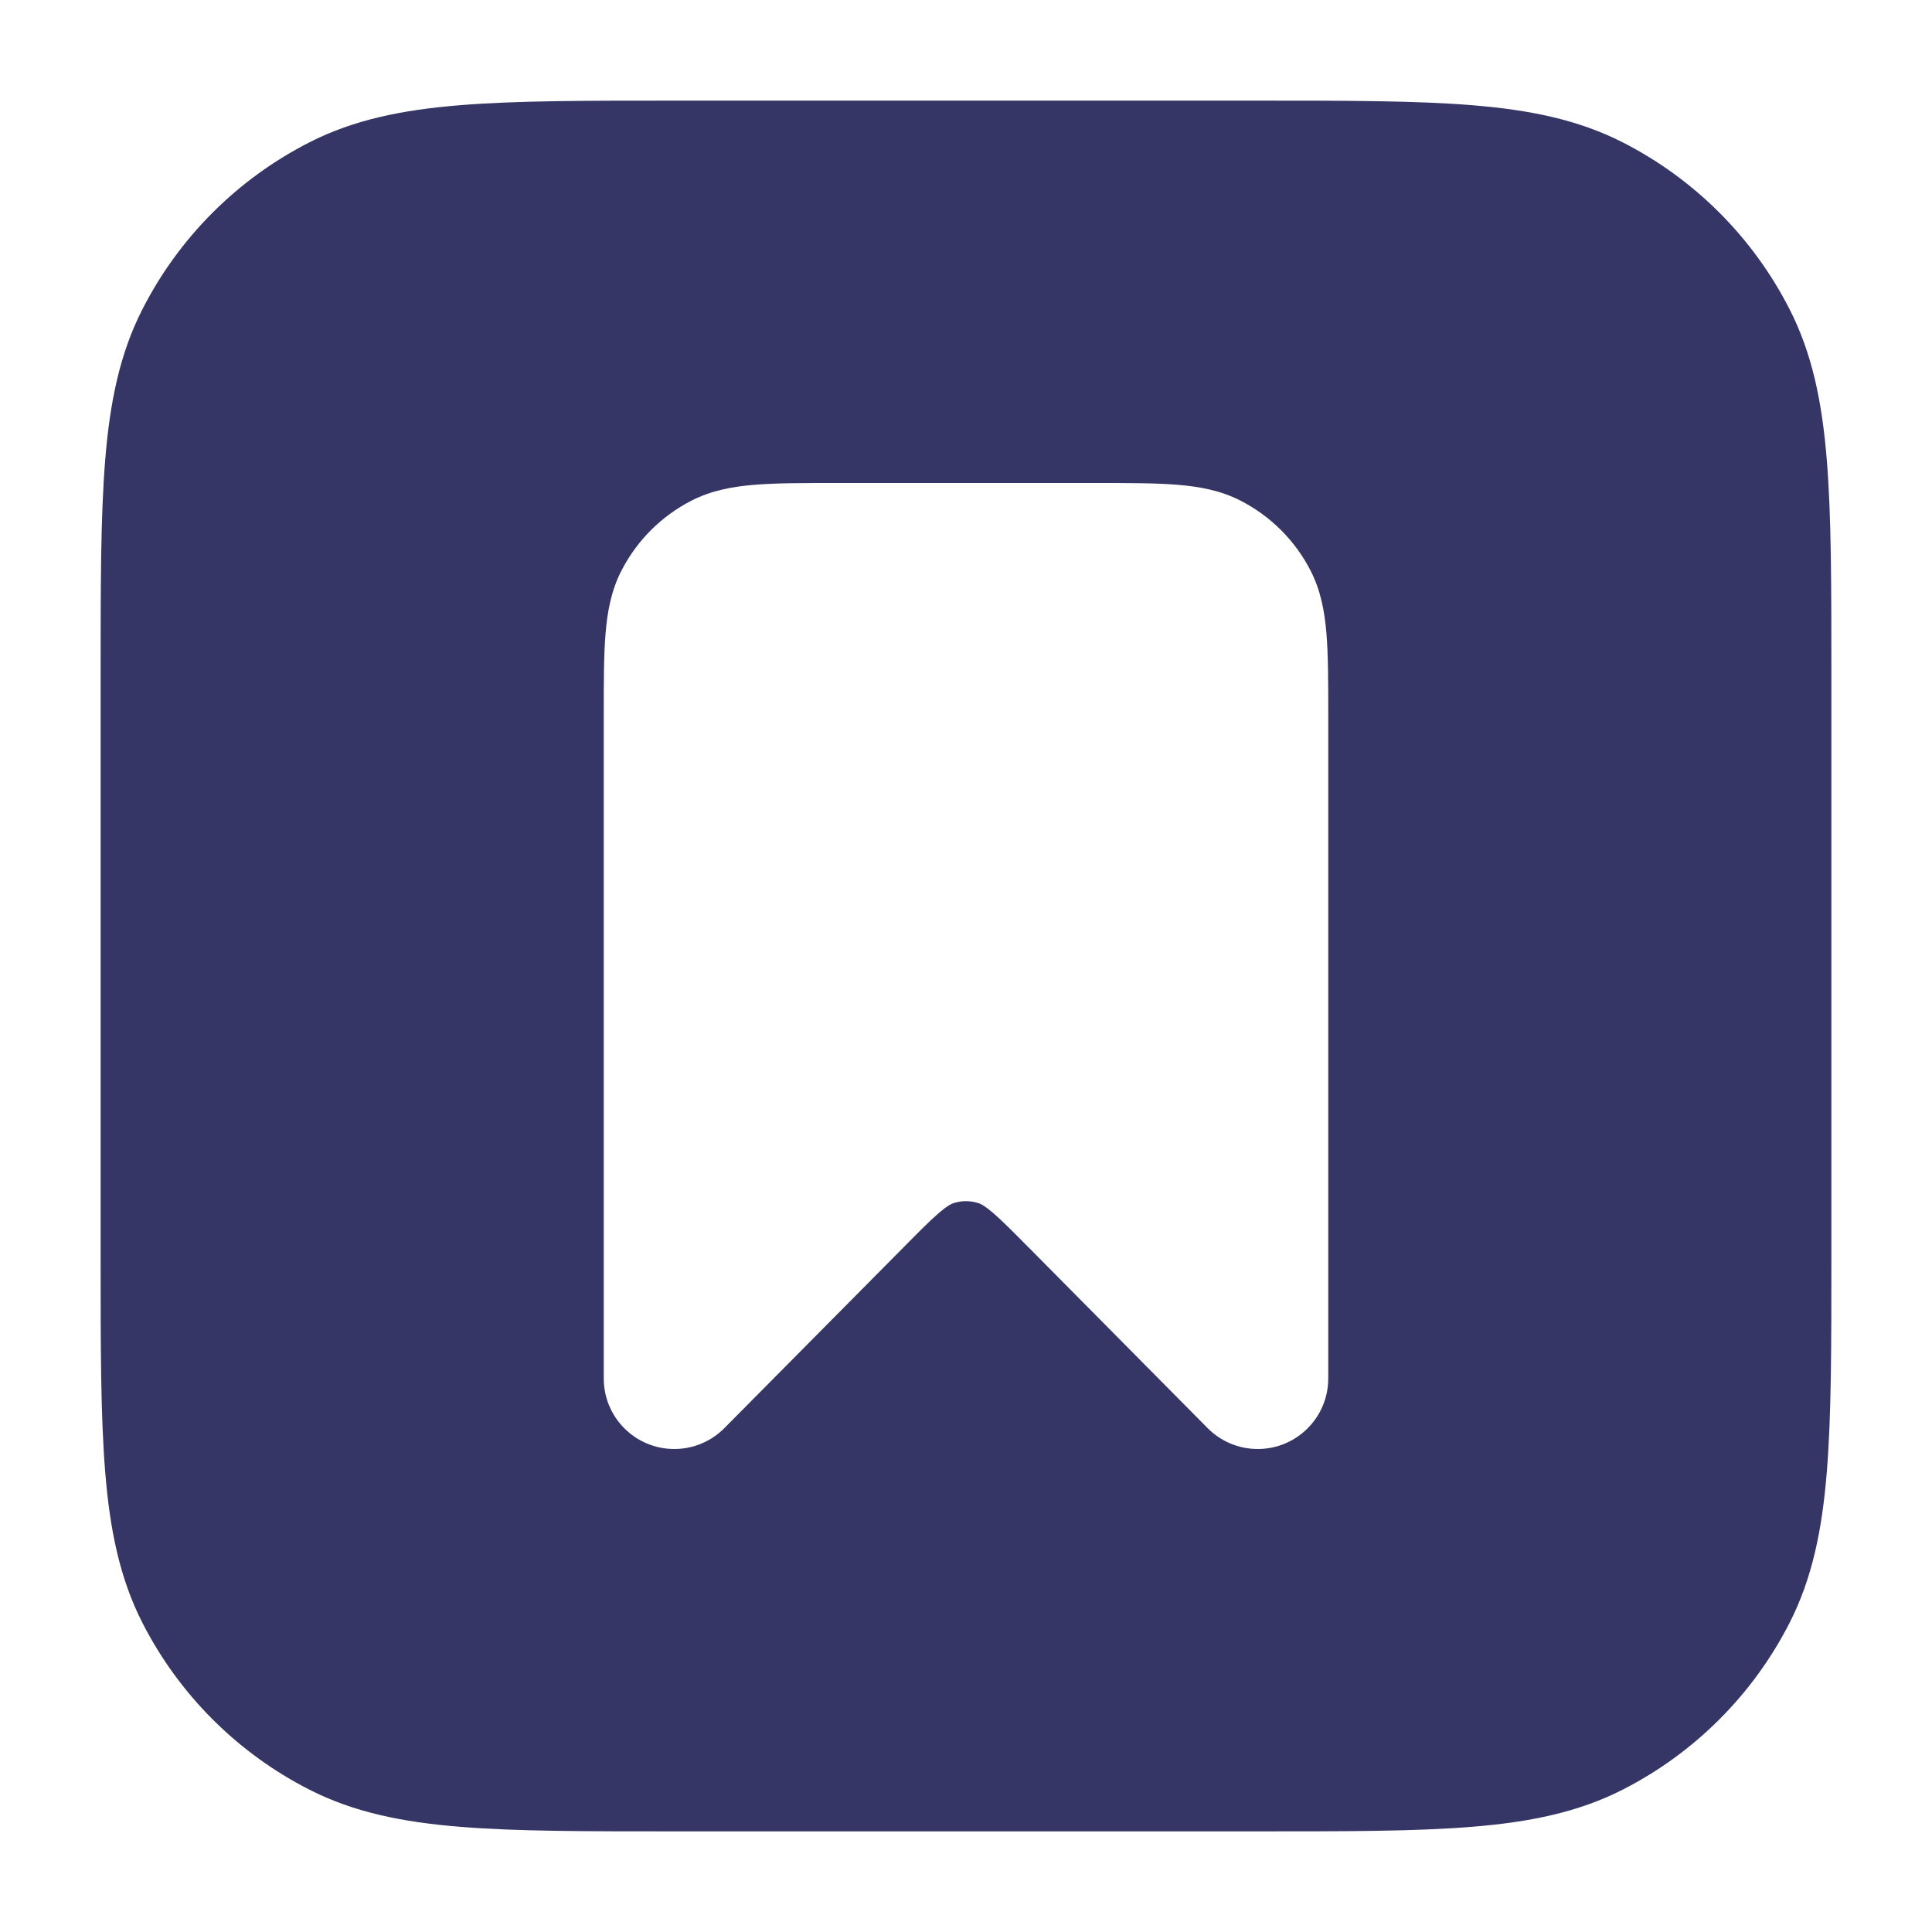 <svg width="24" height="24" viewBox="0 0 24 24" fill="none" xmlns="http://www.w3.org/2000/svg">
<path fill-rule="evenodd" clip-rule="evenodd" d="M8.367 1.25H15.633C16.725 1.25 17.591 1.25 18.288 1.307C19.002 1.365 19.605 1.487 20.157 1.768C21.05 2.223 21.777 2.95 22.232 3.844C22.513 4.395 22.635 4.998 22.693 5.712C22.75 6.409 22.75 7.275 22.75 8.367V15.633C22.75 16.725 22.75 17.591 22.693 18.288C22.635 19.002 22.513 19.605 22.232 20.157C21.777 21.05 21.05 21.777 20.157 22.232C19.605 22.513 19.002 22.635 18.288 22.693C17.591 22.75 16.725 22.75 15.633 22.75H8.367C7.275 22.75 6.409 22.75 5.712 22.693C4.998 22.635 4.395 22.513 3.844 22.232C2.95 21.777 2.223 21.05 1.768 20.157C1.487 19.605 1.365 19.002 1.307 18.288C1.25 17.591 1.25 16.725 1.25 15.633V8.367C1.25 7.275 1.25 6.409 1.307 5.712C1.365 4.998 1.487 4.395 1.768 3.844C2.223 2.95 2.95 2.223 3.844 1.768C4.395 1.487 4.998 1.365 5.712 1.307C6.409 1.25 7.275 1.25 8.367 1.25ZM10.379 6H13.621C14.023 6 14.355 6 14.626 6.022C14.907 6.045 15.165 6.094 15.408 6.218C15.784 6.41 16.09 6.716 16.282 7.092C16.406 7.335 16.455 7.593 16.478 7.874C16.5 8.145 16.5 8.477 16.5 8.879V17.124C16.5 17.608 16.108 18 15.624 18C15.39 18 15.166 17.907 15.001 17.74L12.783 15.501L12.781 15.5C12.577 15.293 12.444 15.16 12.335 15.066C12.231 14.977 12.182 14.954 12.155 14.946C12.054 14.913 11.946 14.913 11.845 14.946C11.818 14.954 11.769 14.977 11.665 15.066C11.556 15.16 11.423 15.293 11.219 15.5L8.999 17.74C8.834 17.907 8.61 18 8.376 18C7.892 18 7.5 17.608 7.5 17.124V8.879C7.5 8.477 7.5 8.145 7.522 7.874C7.545 7.593 7.594 7.335 7.718 7.092C7.91 6.716 8.216 6.41 8.592 6.218C8.835 6.094 9.093 6.045 9.374 6.022C9.645 6 9.977 6 10.379 6Z" fill="#353566"/>
</svg>
